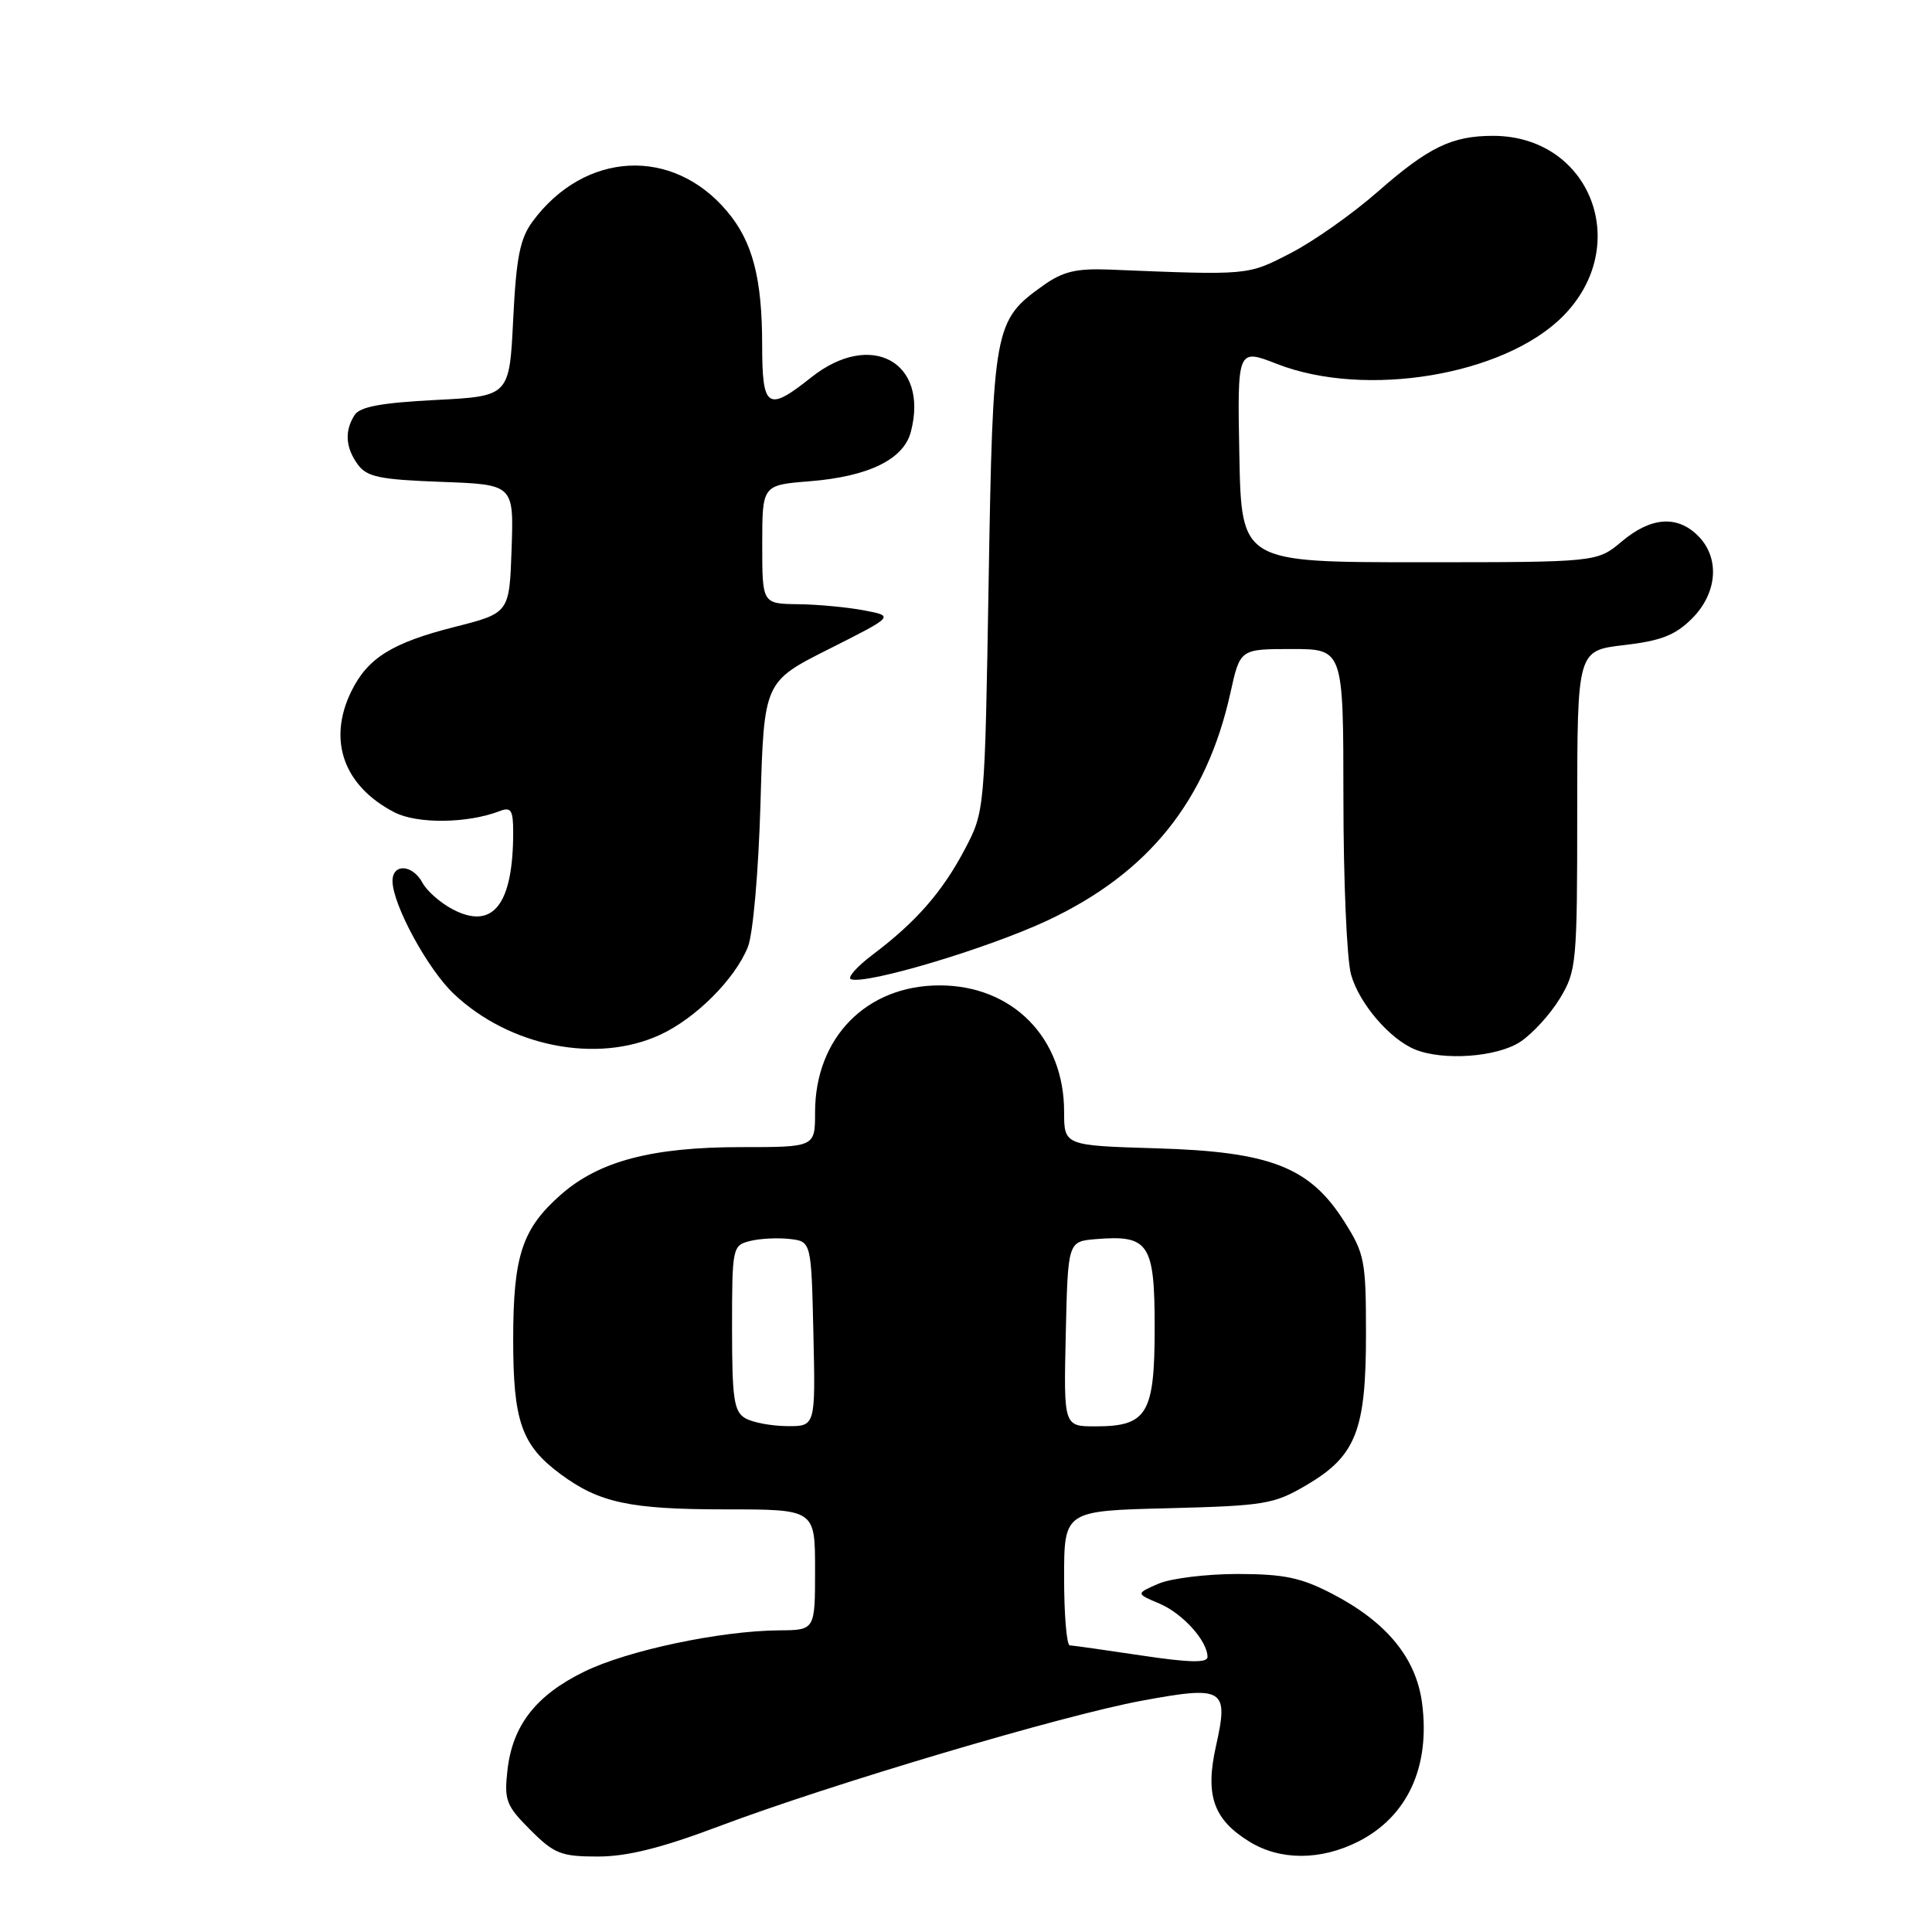 <?xml version="1.0" encoding="UTF-8" standalone="no"?>
<!DOCTYPE svg PUBLIC "-//W3C//DTD SVG 1.1//EN" "http://www.w3.org/Graphics/SVG/1.1/DTD/svg11.dtd" >
<svg xmlns="http://www.w3.org/2000/svg" xmlns:xlink="http://www.w3.org/1999/xlink" version="1.1" viewBox="0 0 256 256">
 <g >
 <path fill="currentColor"
d=" M 95.22 242.01 C 110.08 236.41 140.83 227.28 151.31 225.35 C 162.19 223.34 162.83 223.73 161.13 231.33 C 159.66 237.88 160.77 241.08 165.54 244.02 C 169.63 246.55 175.02 246.54 180.03 243.99 C 186.52 240.67 189.54 234.09 188.43 225.66 C 187.64 219.69 183.75 214.95 176.59 211.22 C 172.41 209.04 170.16 208.57 164.00 208.56 C 159.88 208.56 155.15 209.14 153.50 209.85 C 150.50 211.16 150.50 211.16 153.62 212.48 C 156.72 213.79 160.00 217.43 160.00 219.56 C 160.00 220.36 157.56 220.31 151.25 219.36 C 146.44 218.64 142.16 218.03 141.75 218.02 C 141.34 218.01 141.00 213.99 141.00 209.10 C 141.00 200.19 141.00 200.19 154.75 199.85 C 167.59 199.52 168.81 199.32 173.12 196.78 C 179.67 192.93 181.00 189.56 181.00 176.79 C 181.00 167.04 180.82 166.11 178.11 161.84 C 173.54 154.63 168.33 152.60 153.25 152.16 C 141.00 151.79 141.00 151.79 141.00 147.30 C 141.00 137.50 134.16 130.57 124.50 130.57 C 114.80 130.57 108.00 137.50 108.00 147.40 C 108.00 152.00 108.00 152.00 98.18 152.00 C 86.41 152.00 79.38 153.85 74.34 158.28 C 69.18 162.81 68.00 166.39 68.00 177.52 C 68.00 188.33 69.11 191.50 74.25 195.31 C 79.39 199.13 83.47 200.00 96.15 200.00 C 108.00 200.00 108.00 200.00 108.00 208.00 C 108.00 216.00 108.00 216.00 103.25 216.03 C 95.45 216.09 83.15 218.69 77.42 221.50 C 71.01 224.63 67.91 228.62 67.24 234.56 C 66.79 238.55 67.07 239.27 70.27 242.47 C 73.44 245.64 74.35 246.00 79.22 246.00 C 83.11 246.00 87.64 244.87 95.22 242.01 Z  M 201.44 138.05 C 203.06 136.98 205.42 134.40 206.69 132.30 C 208.90 128.65 208.99 127.65 208.99 107.35 C 209.00 86.20 209.00 86.20 215.20 85.48 C 220.09 84.91 221.99 84.17 224.20 81.96 C 227.58 78.57 227.92 73.92 225.00 71.00 C 222.24 68.24 218.75 68.50 214.89 71.75 C 211.62 74.50 211.62 74.50 188.06 74.50 C 164.50 74.50 164.50 74.50 164.22 60.34 C 163.95 46.17 163.95 46.17 169.22 48.23 C 180.93 52.79 199.25 49.75 207.05 41.95 C 216.40 32.60 210.78 18.00 197.83 18.00 C 192.38 18.00 189.29 19.50 182.55 25.41 C 179.22 28.33 174.03 32.00 171.00 33.55 C 165.26 36.51 165.60 36.48 147.00 35.72 C 142.61 35.55 140.84 35.97 138.23 37.83 C 131.71 42.48 131.57 43.27 131.00 77.00 C 130.49 107.50 130.49 107.50 127.83 112.56 C 124.85 118.20 121.39 122.16 115.63 126.50 C 113.50 128.11 112.22 129.57 112.77 129.76 C 114.88 130.46 130.83 125.69 138.75 121.99 C 152.17 115.71 159.88 106.12 163.05 91.75 C 164.32 86.00 164.32 86.00 171.16 86.00 C 178.00 86.00 178.00 86.00 178.01 105.75 C 178.01 116.61 178.46 127.13 179.02 129.13 C 180.08 132.94 184.13 137.68 187.50 139.06 C 191.25 140.59 198.37 140.07 201.44 138.05 Z  M 87.50 137.10 C 92.20 134.92 97.38 129.74 99.09 125.50 C 99.78 123.79 100.50 115.60 100.77 106.42 C 101.23 90.33 101.23 90.33 109.86 85.99 C 118.50 81.64 118.50 81.64 114.50 80.88 C 112.30 80.46 108.36 80.09 105.75 80.06 C 101.00 80.00 101.00 80.00 101.00 72.14 C 101.00 64.27 101.00 64.27 107.30 63.77 C 115.09 63.14 119.73 60.88 120.69 57.23 C 123.13 47.95 115.40 43.72 107.50 50.00 C 101.70 54.61 101.00 54.15 100.99 45.75 C 100.99 36.86 99.72 32.00 96.34 28.00 C 89.13 19.42 77.49 20.02 70.59 29.32 C 68.90 31.61 68.41 34.07 68.00 42.32 C 67.50 52.50 67.50 52.50 57.71 53.00 C 50.51 53.37 47.67 53.90 46.98 55.00 C 45.63 57.13 45.78 59.32 47.42 61.56 C 48.62 63.20 50.33 63.55 58.46 63.85 C 68.08 64.20 68.08 64.20 67.79 72.71 C 67.50 81.23 67.50 81.23 60.25 83.07 C 51.92 85.18 48.70 87.20 46.53 91.65 C 43.38 98.13 45.55 104.16 52.27 107.64 C 55.30 109.20 61.97 109.12 66.25 107.46 C 67.71 106.90 68.00 107.36 68.00 110.27 C 68.00 119.84 65.34 123.26 60.04 120.52 C 58.40 119.67 56.58 118.08 55.99 116.99 C 54.68 114.53 52.00 114.37 52.01 116.75 C 52.03 119.87 56.67 128.42 60.13 131.69 C 67.53 138.70 79.12 140.99 87.50 137.10 Z  M 98.75 187.92 C 97.25 187.05 97.00 185.33 97.00 175.97 C 97.00 165.29 97.06 165.02 99.38 164.44 C 100.69 164.11 103.05 163.99 104.63 164.17 C 107.50 164.50 107.50 164.50 107.78 176.75 C 108.06 189.00 108.06 189.00 104.28 188.97 C 102.20 188.95 99.71 188.48 98.75 187.92 Z  M 141.22 176.75 C 141.50 164.50 141.50 164.50 145.21 164.19 C 152.23 163.61 153.00 164.76 153.00 175.88 C 153.00 187.37 152.02 189.00 145.14 189.00 C 140.94 189.00 140.94 189.00 141.22 176.75 Z "/>
</g>
</svg>